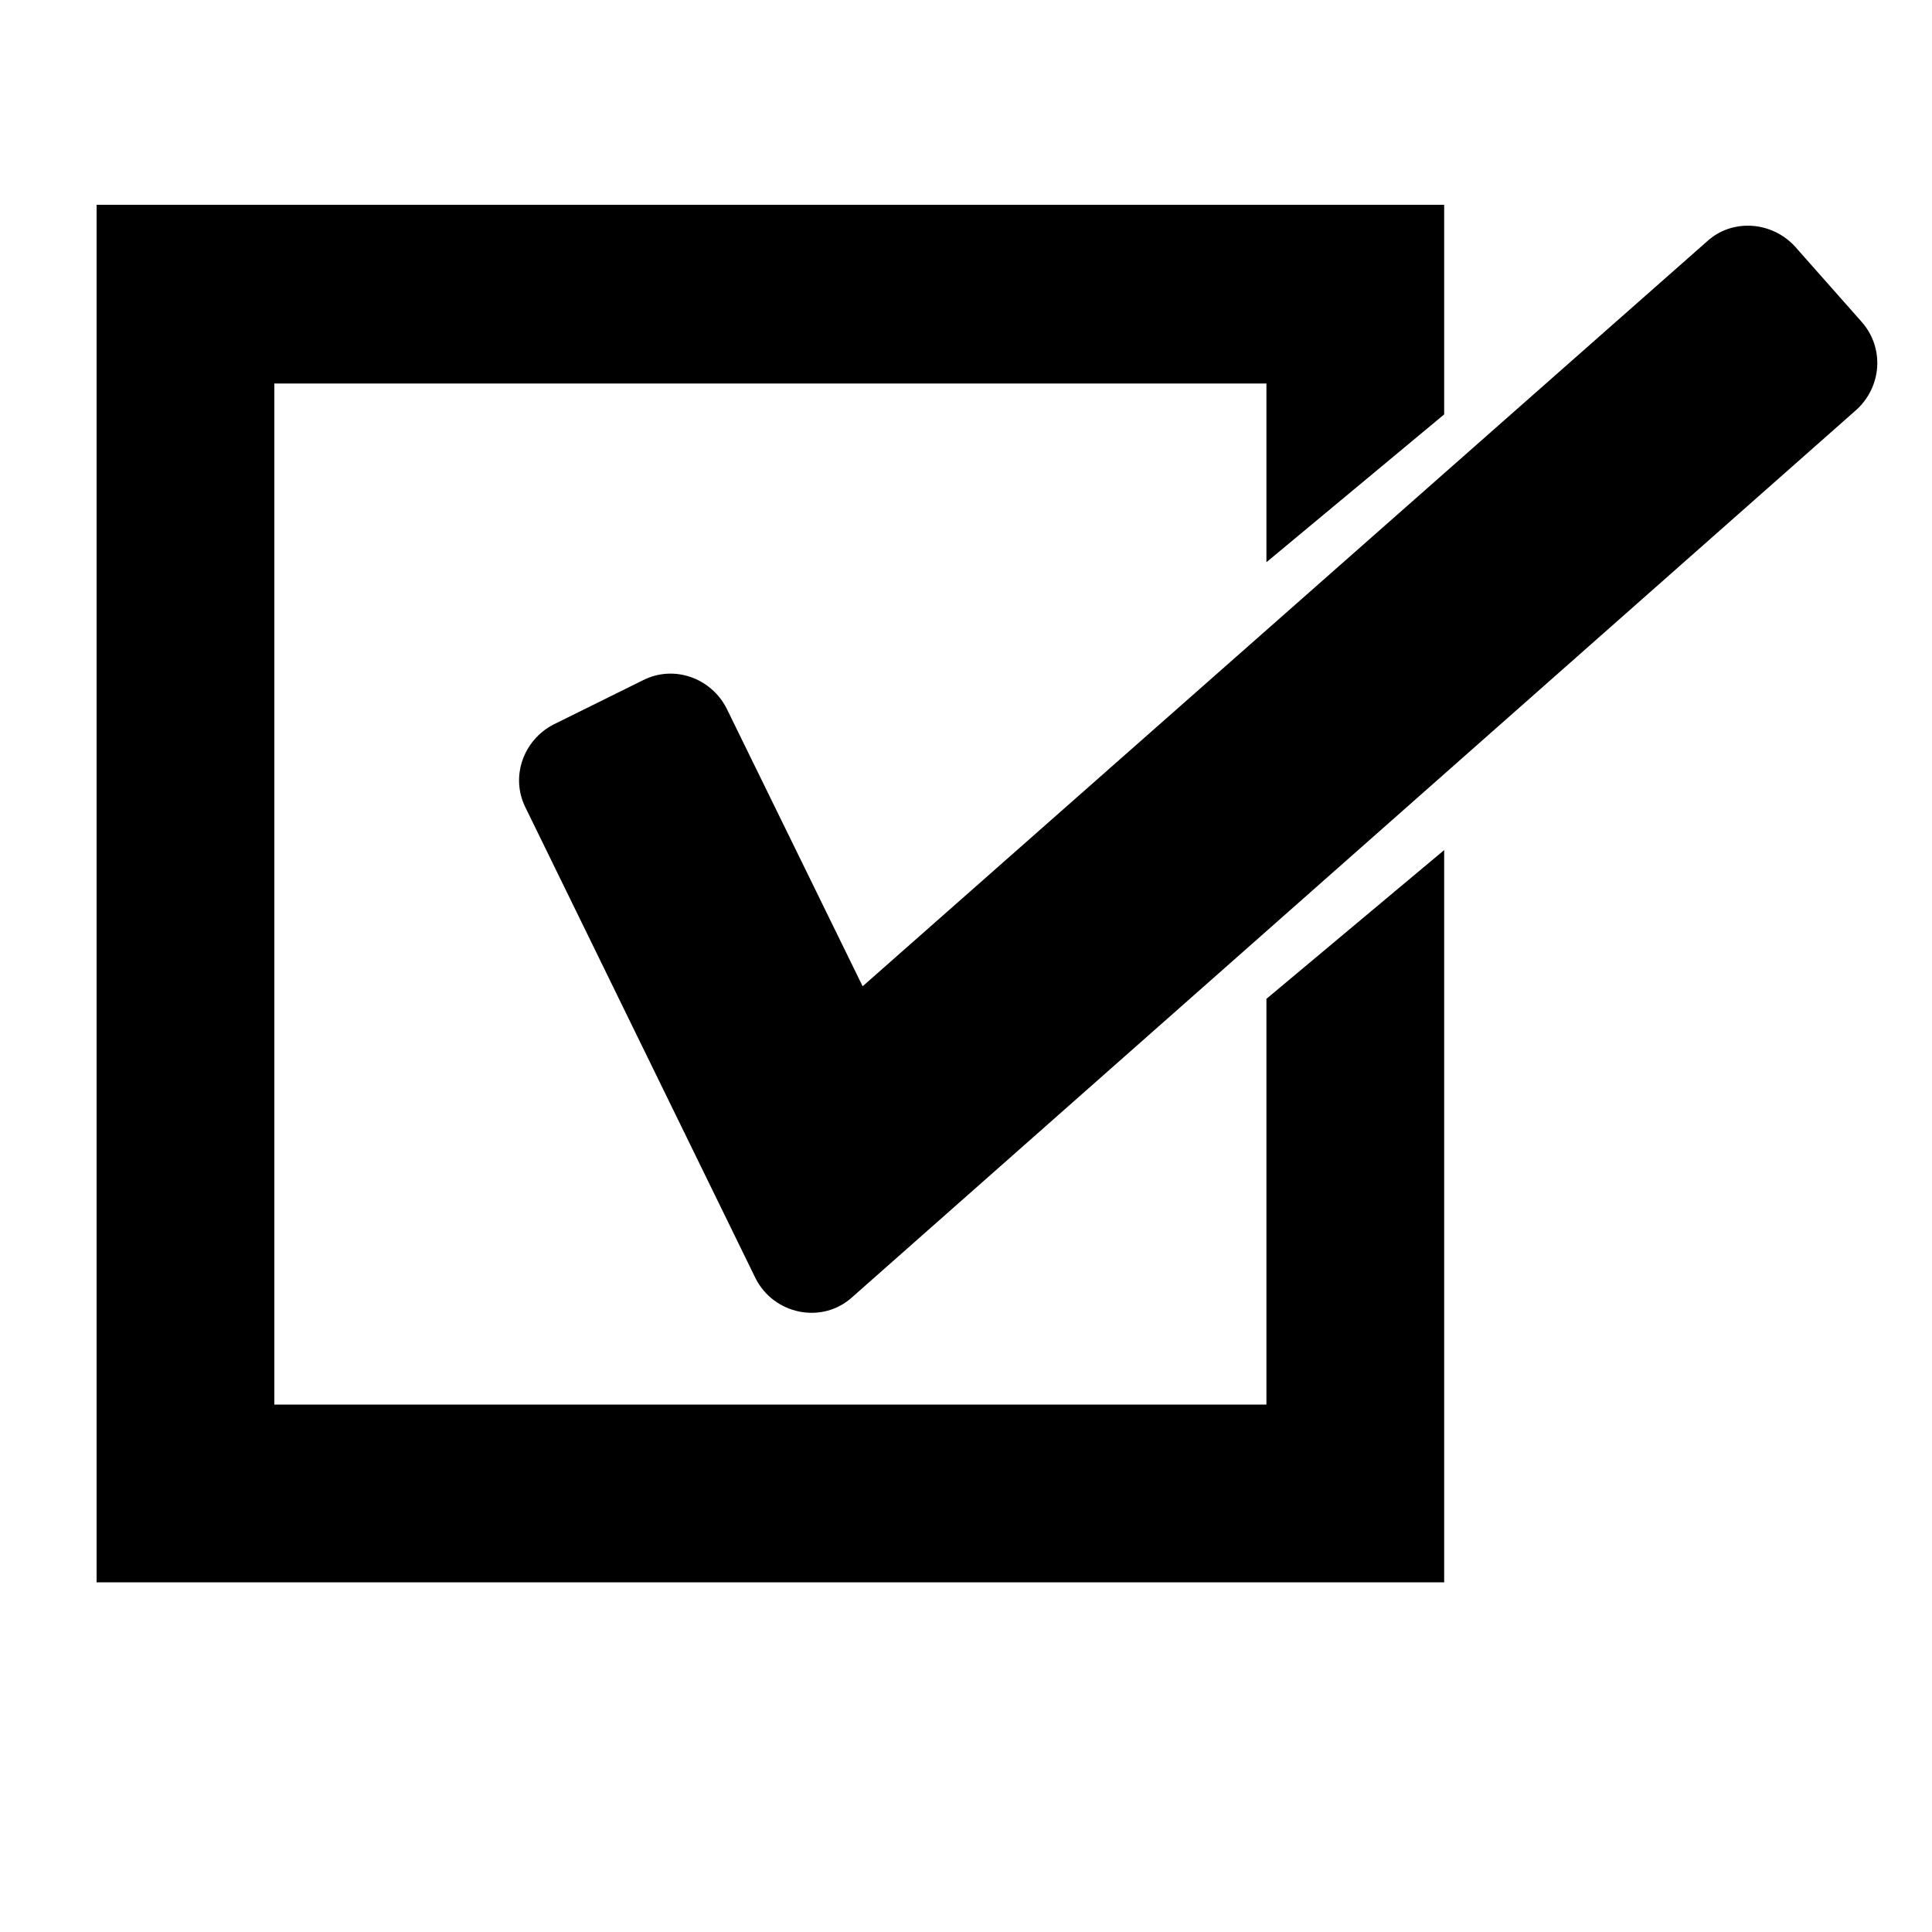 <?xml version="1.0" standalone="no"?><!DOCTYPE svg PUBLIC "-//W3C//DTD SVG 1.1//EN" "http://www.w3.org/Graphics/SVG/1.1/DTD/svg11.dtd"><svg t="1529421034334" class="icon" style="" viewBox="0 0 1024 1024" version="1.1" xmlns="http://www.w3.org/2000/svg" p-id="2654" xmlns:xlink="http://www.w3.org/1999/xlink" width="200" height="200"><defs><style type="text/css"></style></defs><path d="M671.232 529.408v215.04H145.408V203.264h525.824v94.72l94.208-78.336v-111.104H51.2V838.656h714.24V450.56z" p-id="2655"></path><path d="M400.384 677.376L278.528 428.032c-8.192-16.384-1.024-35.84 14.848-44.032l47.616-23.552c16.384-8.192 35.84-1.024 44.032 14.848l72.192 147.456L904.704 128c13.312-12.288 34.304-10.752 46.592 2.56l35.328 39.936c12.288 13.824 10.752 34.304-2.56 46.592l-532.48 470.528c-15.872 14.336-41.472 9.216-51.2-10.24z" p-id="2656"></path></svg>